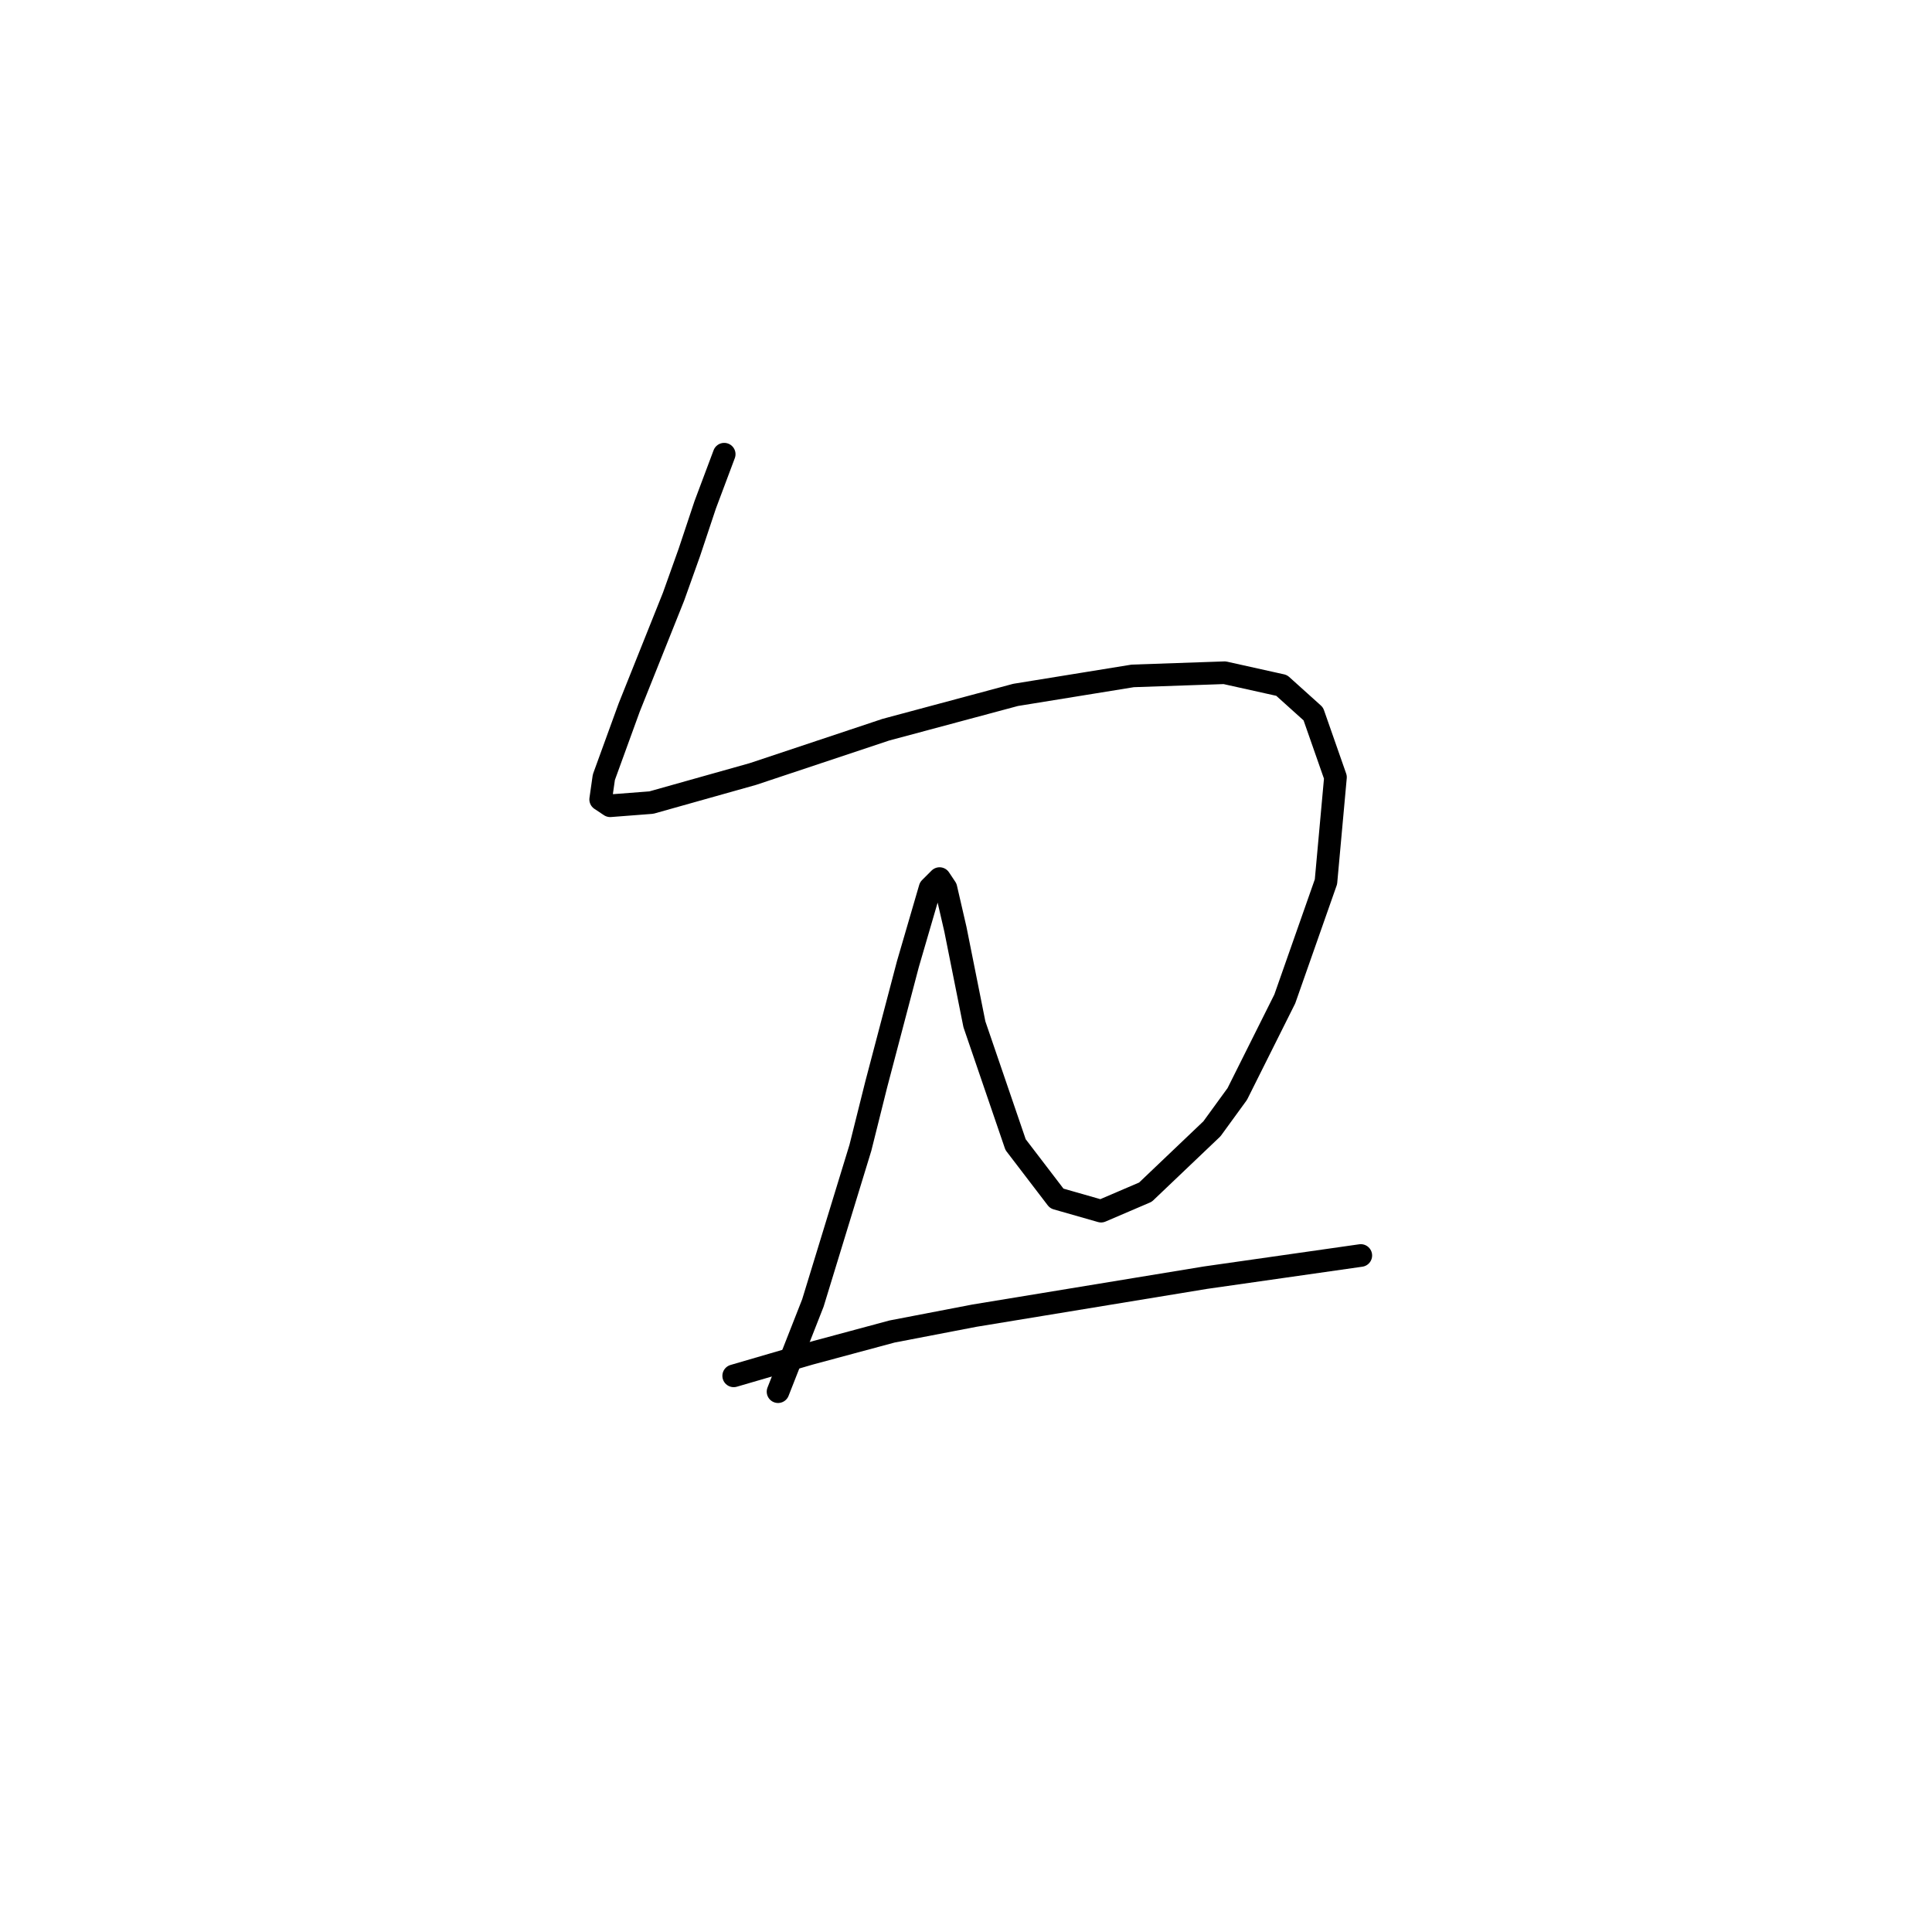 <?xml version="1.0" standalone="no"?>
    <svg width="256" height="256" xmlns="http://www.w3.org/2000/svg" version="1.1">
    <polyline stroke="black" stroke-width="3" stroke-linecap="round" fill="transparent" stroke-linejoin="round" points="95.96 60.183 93.442 66.898 91.344 73.193 89.246 79.068 85.049 89.56 83.37 93.756 80.013 102.989 79.593 105.927 80.852 106.766 86.308 106.346 99.737 102.569 117.363 96.694 134.57 92.078 150.097 89.56 162.268 89.14 169.822 90.819 174.018 94.596 176.956 102.989 175.697 116.838 170.241 132.366 163.946 144.956 160.589 149.572 151.776 157.965 145.901 160.483 140.025 158.805 134.57 151.67 129.114 135.723 126.596 123.133 125.337 117.677 124.498 116.418 123.239 117.677 120.301 127.749 116.104 143.697 114.006 152.09 107.711 172.654 103.095 184.404 103.095 184.404 " />
        <polyline stroke="black" stroke-width="3" stroke-linecap="round" fill="transparent" stroke-linejoin="round" points="97.219 182.306 107.291 179.368 118.203 176.431 129.114 174.332 159.75 169.296 180.313 166.359 180.313 166.359 " />
        </svg>